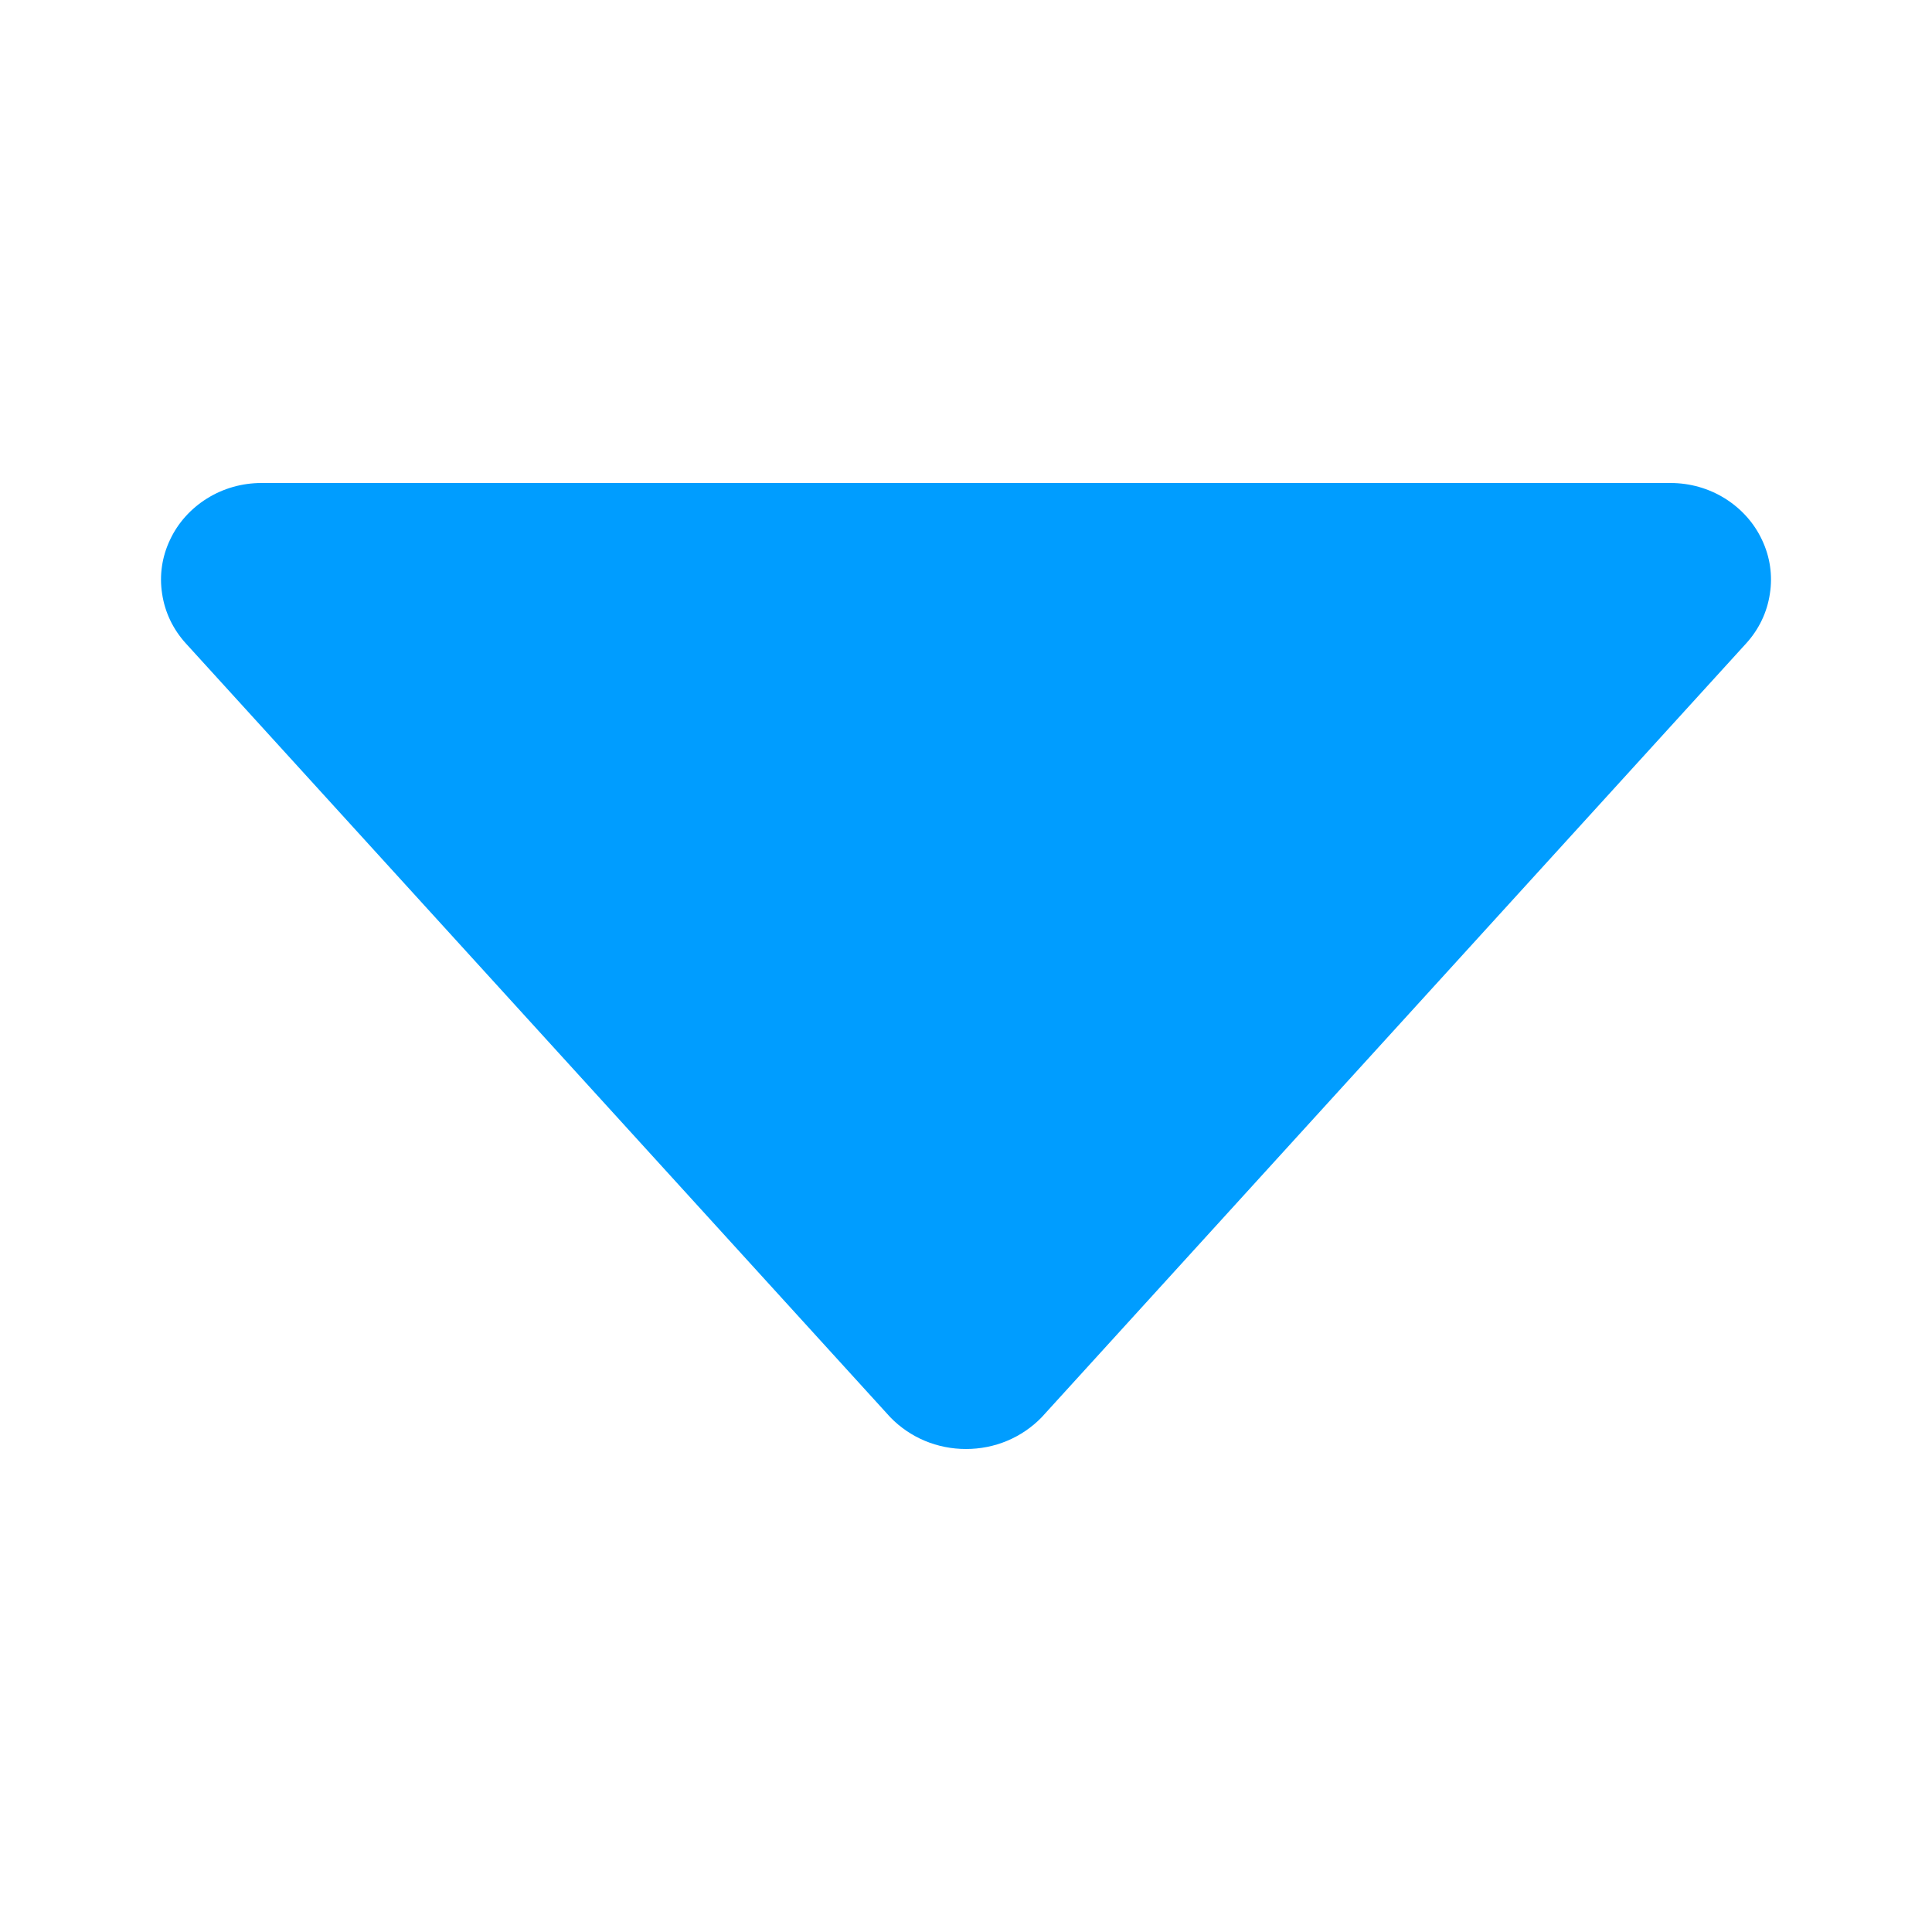 <svg width="12" height="12" viewBox="0 0 12 12" fill="none" xmlns="http://www.w3.org/2000/svg">
<path d="M1.624 3H10.376C10.496 3 10.613 3.033 10.714 3.096C10.815 3.159 10.895 3.248 10.944 3.353C10.994 3.458 11.011 3.574 10.993 3.688C10.976 3.803 10.925 3.909 10.846 3.996L6.47 8.803C6.41 8.865 6.337 8.915 6.256 8.949C6.175 8.983 6.088 9 6 9C5.912 9 5.825 8.983 5.744 8.949C5.663 8.915 5.59 8.865 5.53 8.803L1.154 3.996C1.075 3.909 1.024 3.803 1.007 3.688C0.989 3.574 1.006 3.458 1.056 3.353C1.105 3.248 1.185 3.159 1.286 3.096C1.387 3.033 1.504 3 1.624 3Z" fill="#009DFF"/>
</svg>
